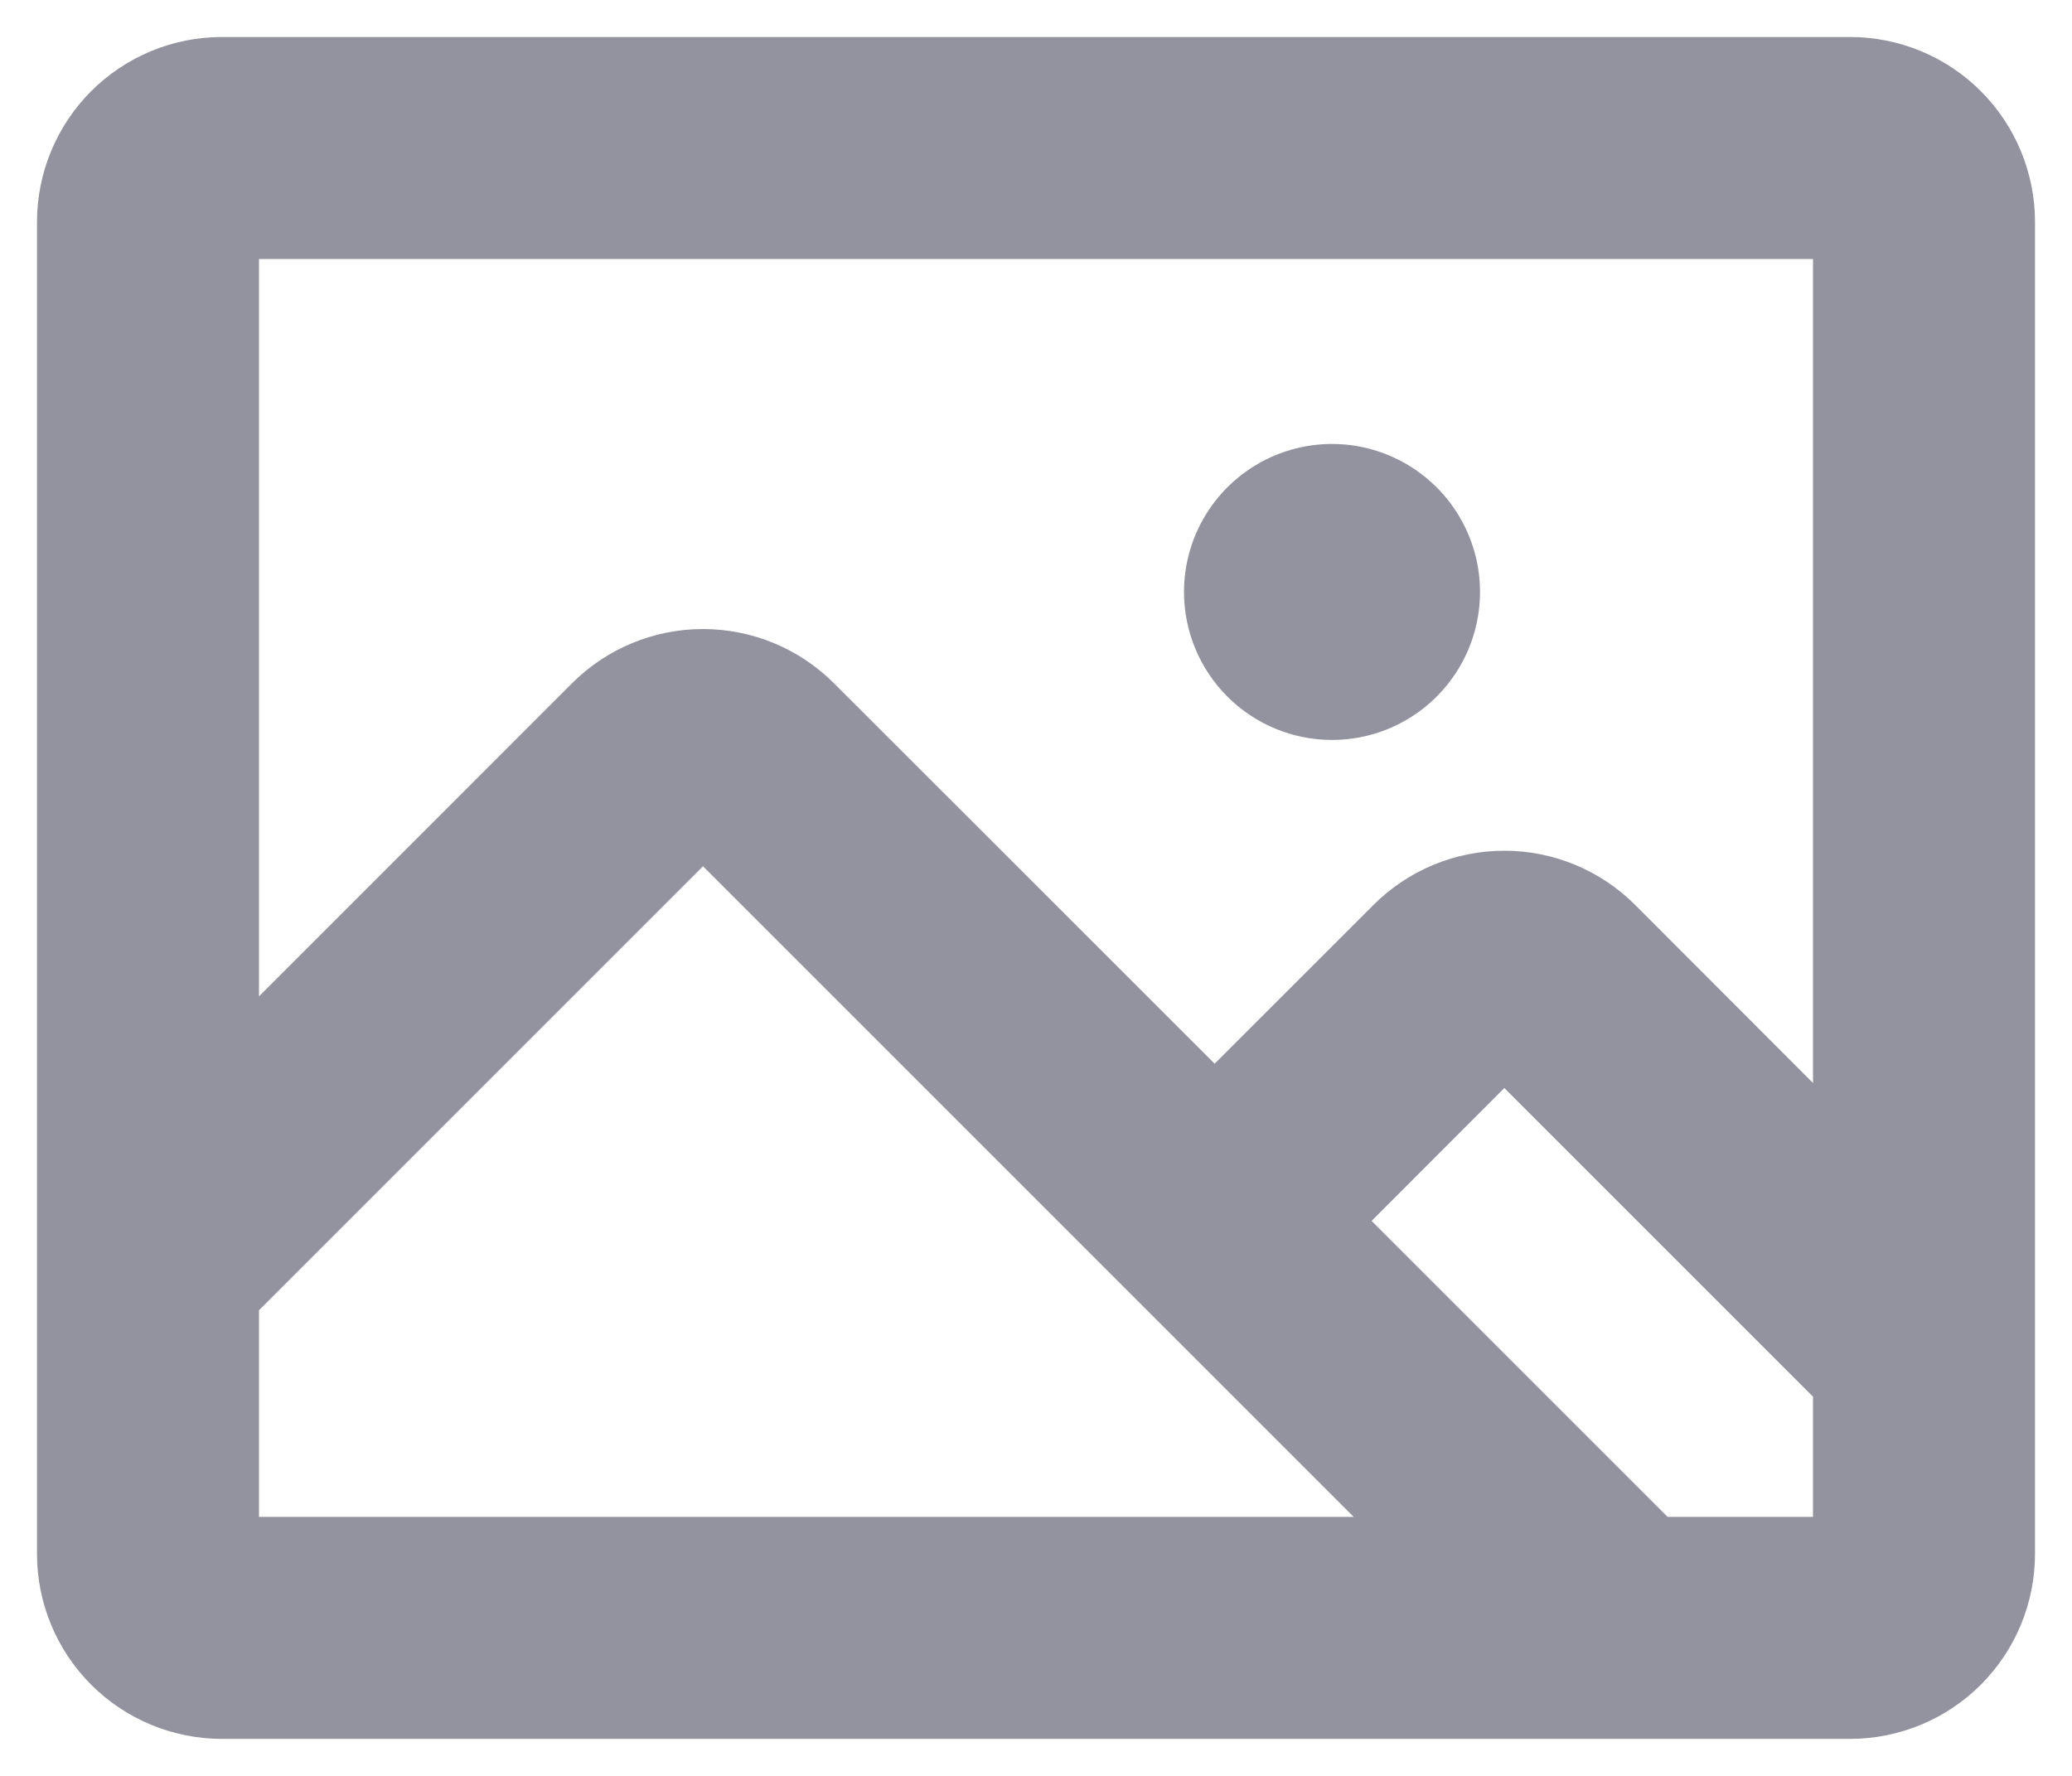 <svg width="28" height="24" viewBox="0 0 28 24" fill="none" xmlns="http://www.w3.org/2000/svg">
<path d="M16 8C16 7.604 16.117 7.218 16.337 6.889C16.557 6.56 16.869 6.304 17.235 6.152C17.6 6.001 18.002 5.961 18.39 6.038C18.778 6.116 19.134 6.306 19.414 6.586C19.694 6.865 19.884 7.222 19.962 7.61C20.039 7.998 19.999 8.4 19.848 8.765C19.696 9.131 19.44 9.443 19.111 9.663C18.782 9.883 18.396 10 18 10C17.47 10 16.961 9.789 16.586 9.414C16.211 9.039 16 8.53 16 8ZM27.5 3V21C27.5 21.663 27.237 22.299 26.768 22.768C26.299 23.237 25.663 23.5 25 23.5H3C2.337 23.5 1.701 23.237 1.232 22.768C0.763 22.299 0.5 21.663 0.5 21V3C0.5 2.337 0.763 1.701 1.232 1.232C1.701 0.763 2.337 0.5 3 0.5H25C25.663 0.5 26.299 0.763 26.768 1.232C27.237 1.701 27.5 2.337 27.5 3ZM3.5 3.5V13.465L7.732 9.232C8.201 8.764 8.837 8.501 9.5 8.501C10.163 8.501 10.799 8.764 11.268 9.232L16.414 14.375L18.561 12.229C19.03 11.76 19.666 11.497 20.329 11.497C20.992 11.497 21.627 11.76 22.096 12.229L24.5 14.636V3.5H3.5ZM3.5 20.5H18.293L9.5 11.707L3.5 17.707V20.5ZM24.5 20.5V18.875L20.329 14.704L18.535 16.5L22.535 20.5H24.5Z" fill="#93939F"/>
</svg>
